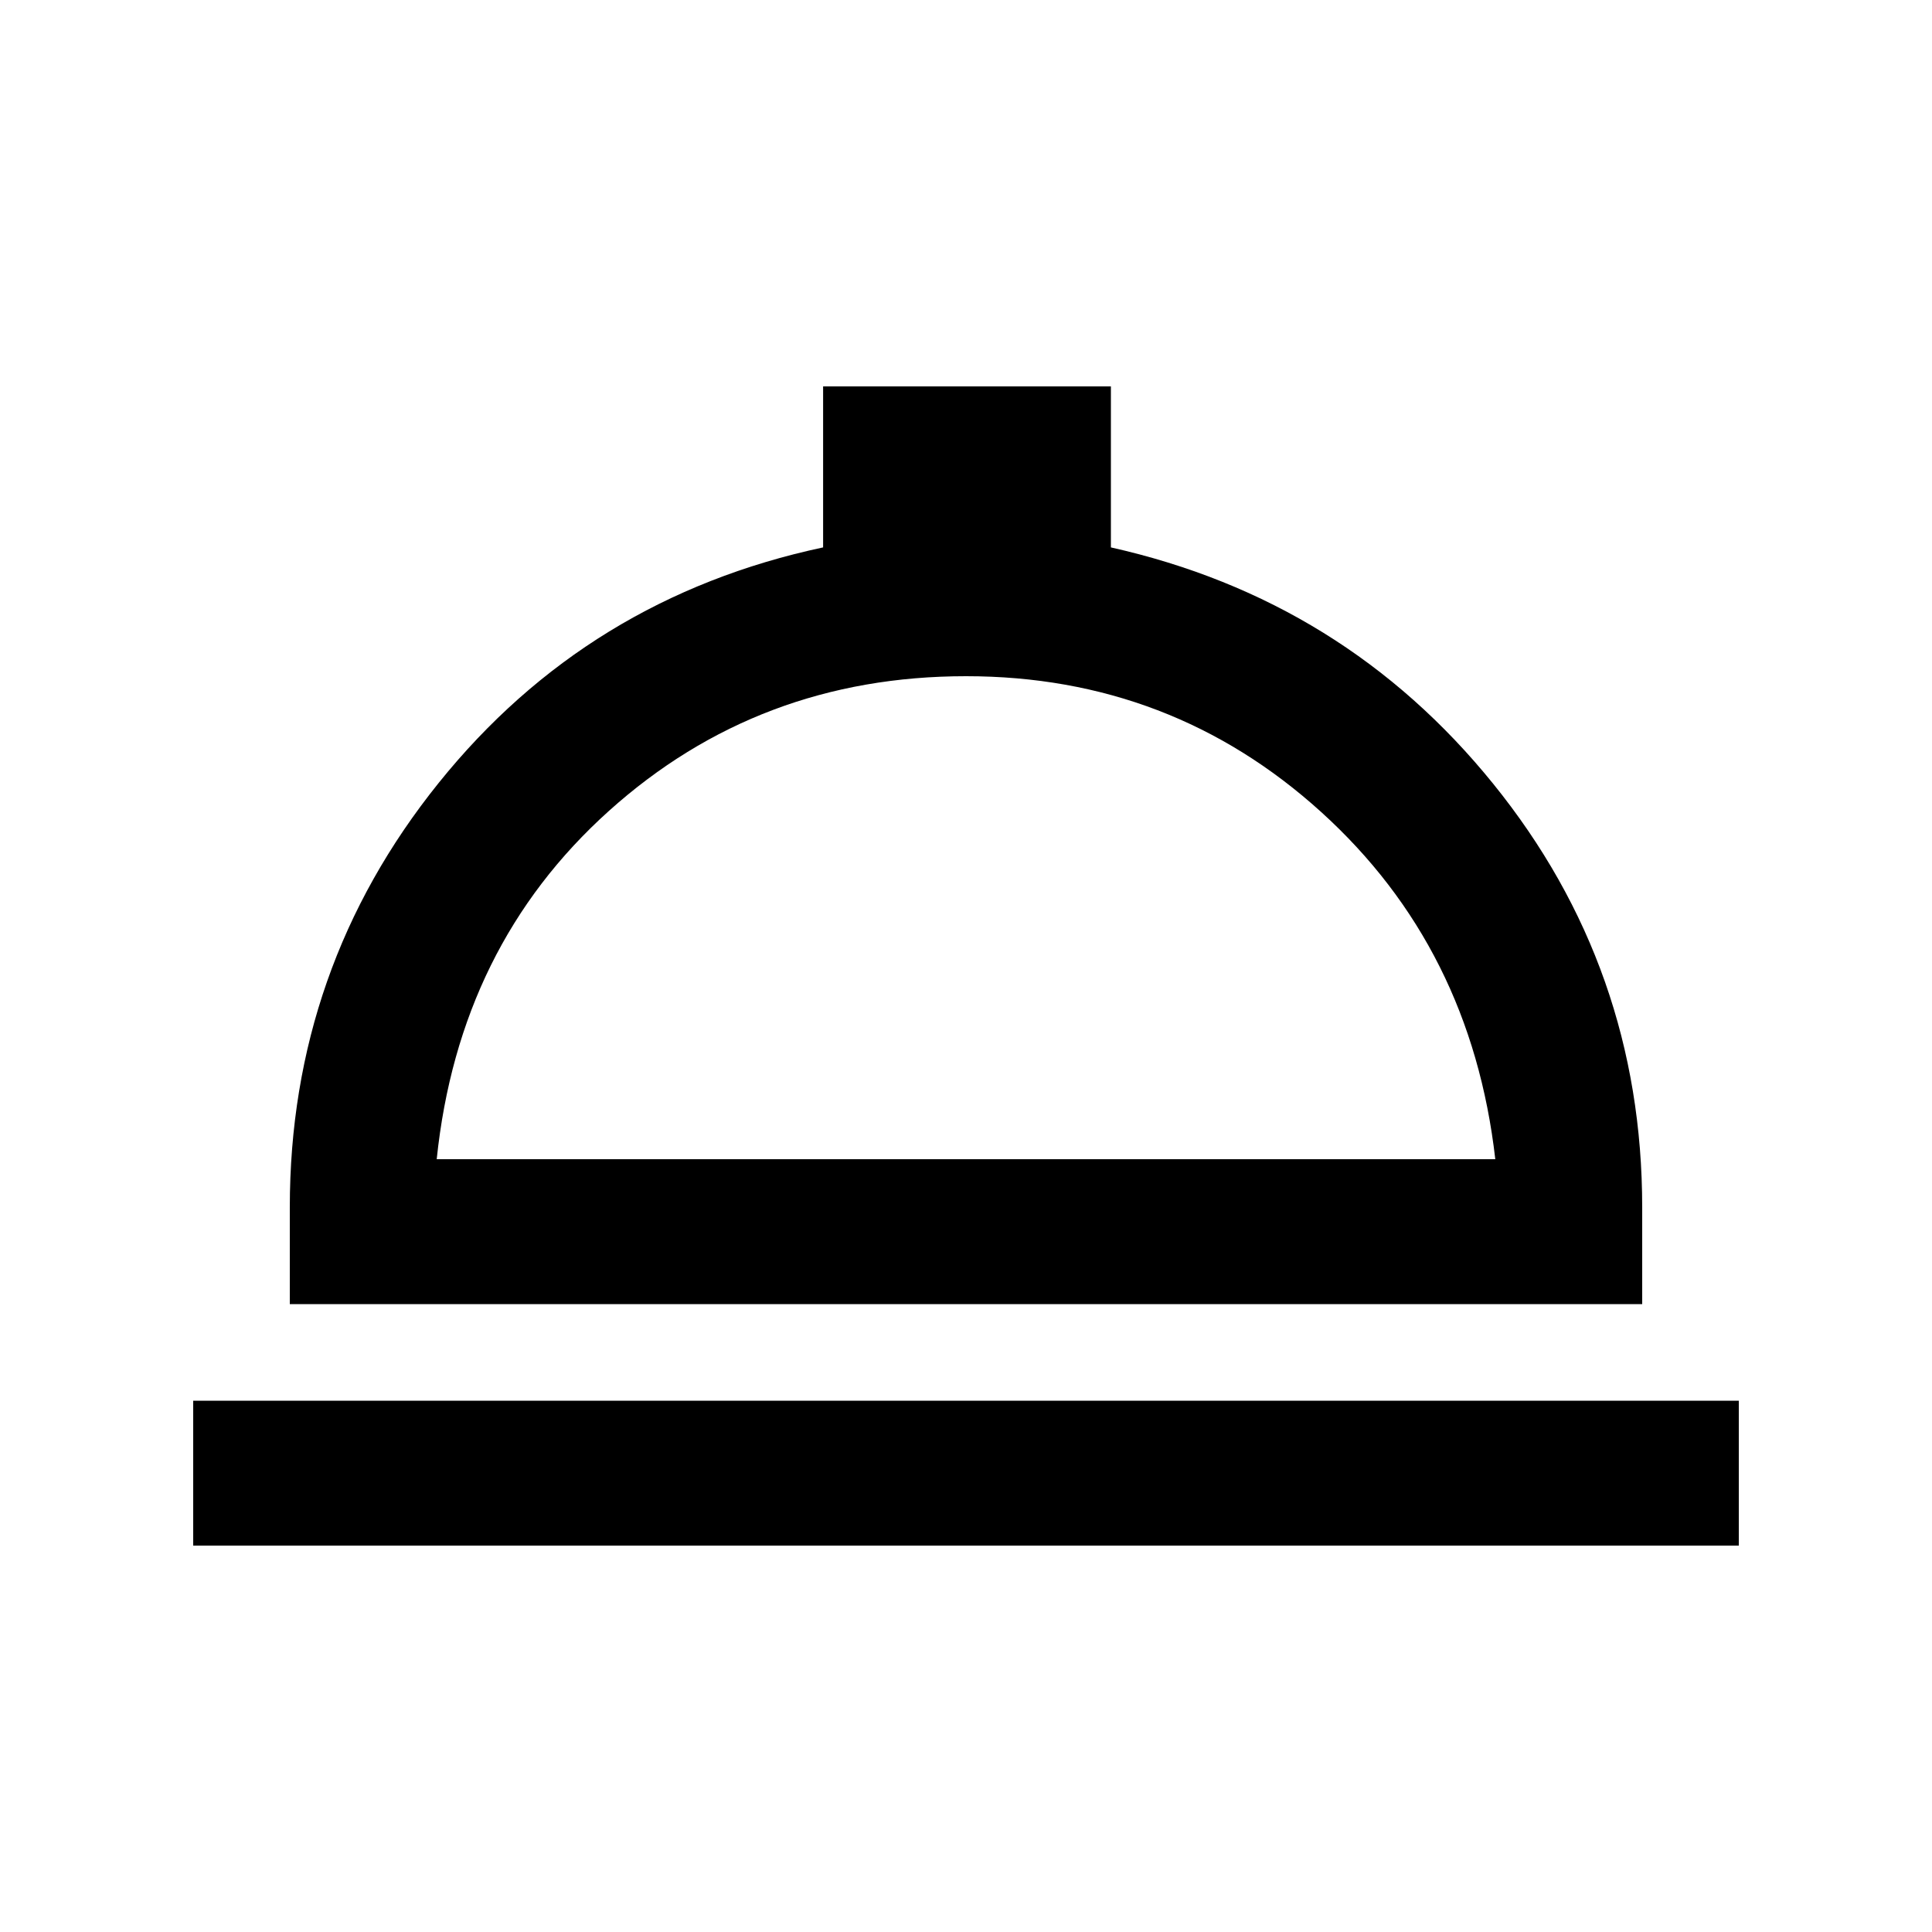 <svg xmlns="http://www.w3.org/2000/svg" height="20" viewBox="0 -960 960 960" width="20"><path d="M96-192v-72h768v72H96Zm48-120v-48q0-119 74-211t191-117v-80h143v80q116 26 190 117.5T816-360v48H144Zm73-72h526q-12-105-86.5-172.5T480-624q-103 0-177.5 67T217-384Zm263 0Z"/></svg>